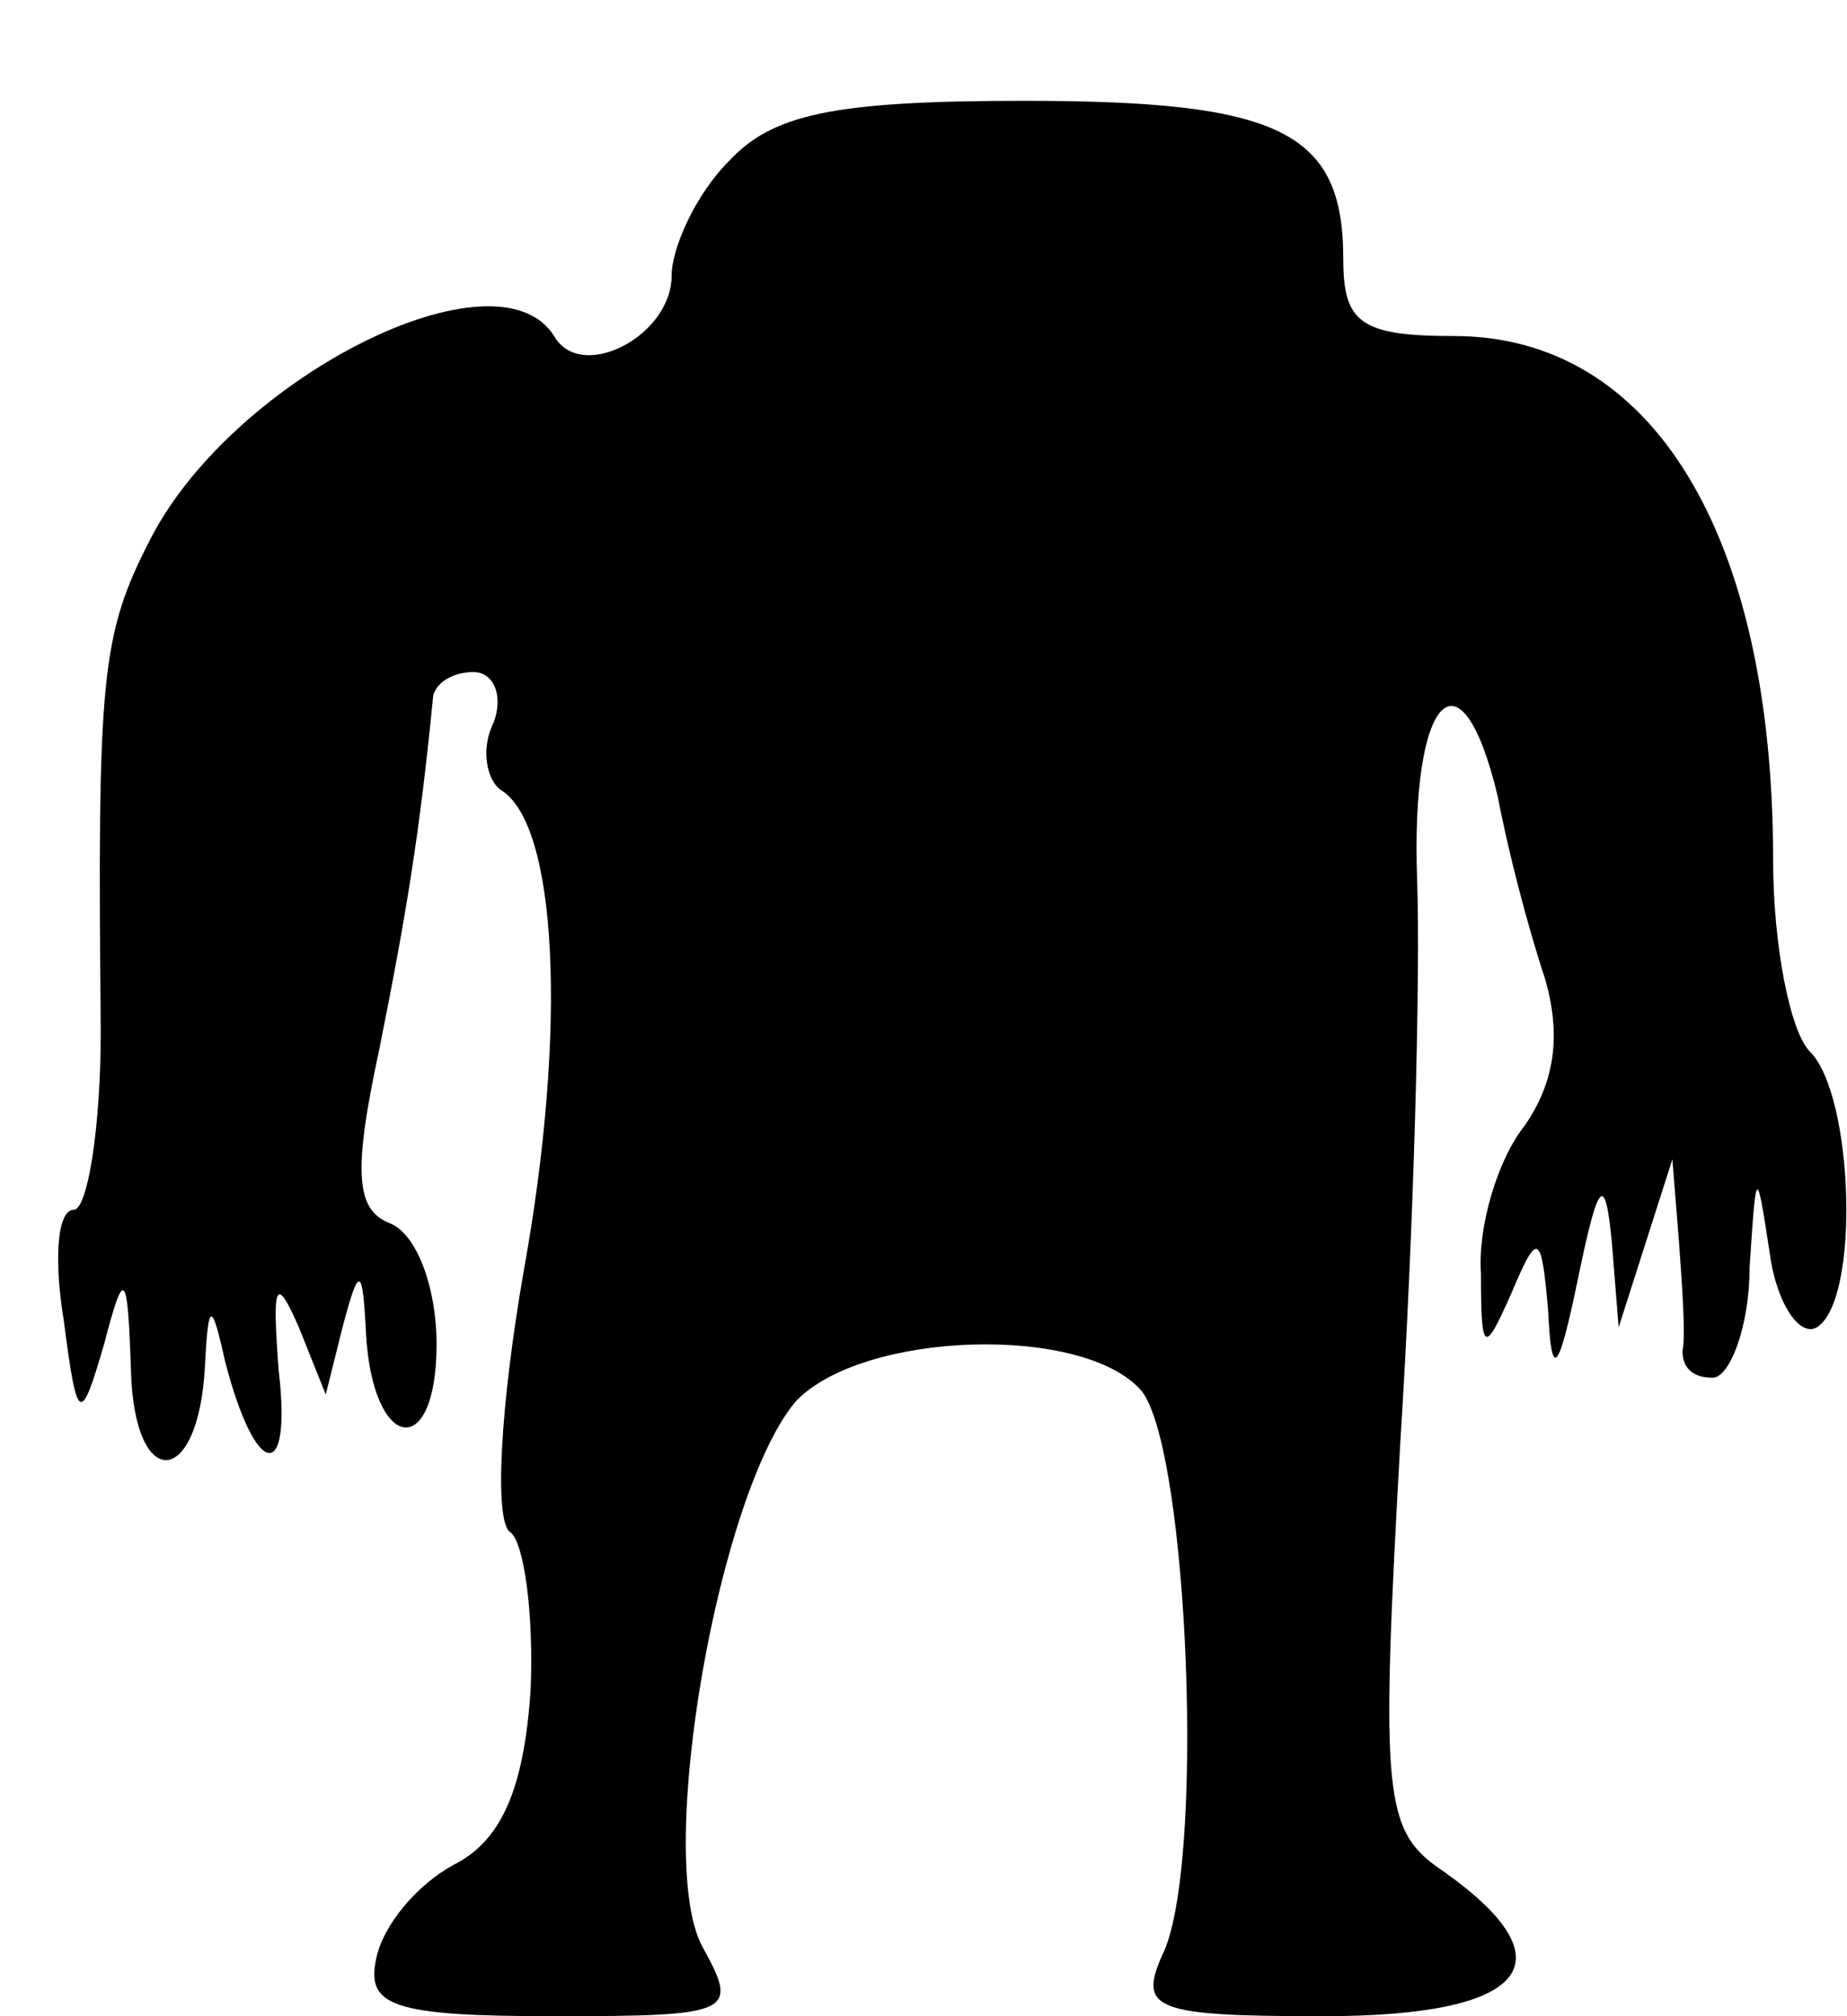 <?xml version="1.0" standalone="no"?>
<!DOCTYPE svg PUBLIC "-//W3C//DTD SVG 20010904//EN"
 "http://www.w3.org/TR/2001/REC-SVG-20010904/DTD/svg10.dtd">
<svg version="1.0" xmlns="http://www.w3.org/2000/svg"
 width="55pt" height="60pt" viewBox="0 0 55 60"
 preserveAspectRatio="xMidYMid meet">
<g transform="translate(0,60) scale(0.1,-0.1)"
fill="#000000" stroke="none">
<path d="M217 552 c-10 -10 -17 -26 -17 -34 0 -18 -27 -32 -35 -18 -17 27 -95
-12 -120 -60 -15 -29 -16 -41 -15 -147 0 -29 -4 -53 -8 -53 -5 0 -6 -15 -3
-33 4 -31 5 -31 12 -7 6 23 7 22 8 -8 1 -36 20 -35 22 1 1 20 2 20 6 2 9 -35
20 -37 16 -3 -2 26 -1 29 6 13 l8 -20 5 20 c5 19 6 18 7 -2 2 -35 21 -38 21
-3 0 17 -6 33 -14 36 -10 4 -11 15 -3 52 8 40 12 64 16 105 1 4 6 7 12 7 6 0
9 -7 6 -15 -4 -8 -2 -17 2 -20 17 -10 20 -71 7 -143 -7 -40 -9 -75 -4 -78 4
-3 7 -24 6 -47 -2 -30 -9 -45 -23 -52 -11 -6 -21 -18 -23 -28 -3 -14 5 -17 53
-17 54 0 55 1 44 21 -14 27 5 135 28 162 20 21 86 23 103 3 14 -18 19 -143 6
-168 -7 -16 -2 -18 48 -18 61 0 74 16 36 43 -18 12 -19 21 -13 128 4 63 6 138
5 167 -2 55 13 71 24 25 3 -16 9 -39 14 -54 5 -17 3 -31 -6 -44 -8 -10 -14
-30 -13 -44 0 -24 1 -24 9 -6 8 19 9 18 11 -5 1 -21 3 -19 9 10 6 29 8 31 10
10 l2 -25 8 25 8 25 2 -25 c1 -14 2 -28 1 -32 0 -5 3 -8 9 -8 5 0 11 15 11 33
2 30 2 30 6 4 2 -15 9 -25 14 -22 13 8 11 69 -2 82 -6 6 -11 32 -11 57 0 97
-36 156 -95 156 -28 0 -33 4 -33 23 0 38 -19 47 -95 47 -57 0 -75 -4 -88 -18z"/>
</g>
</svg>
